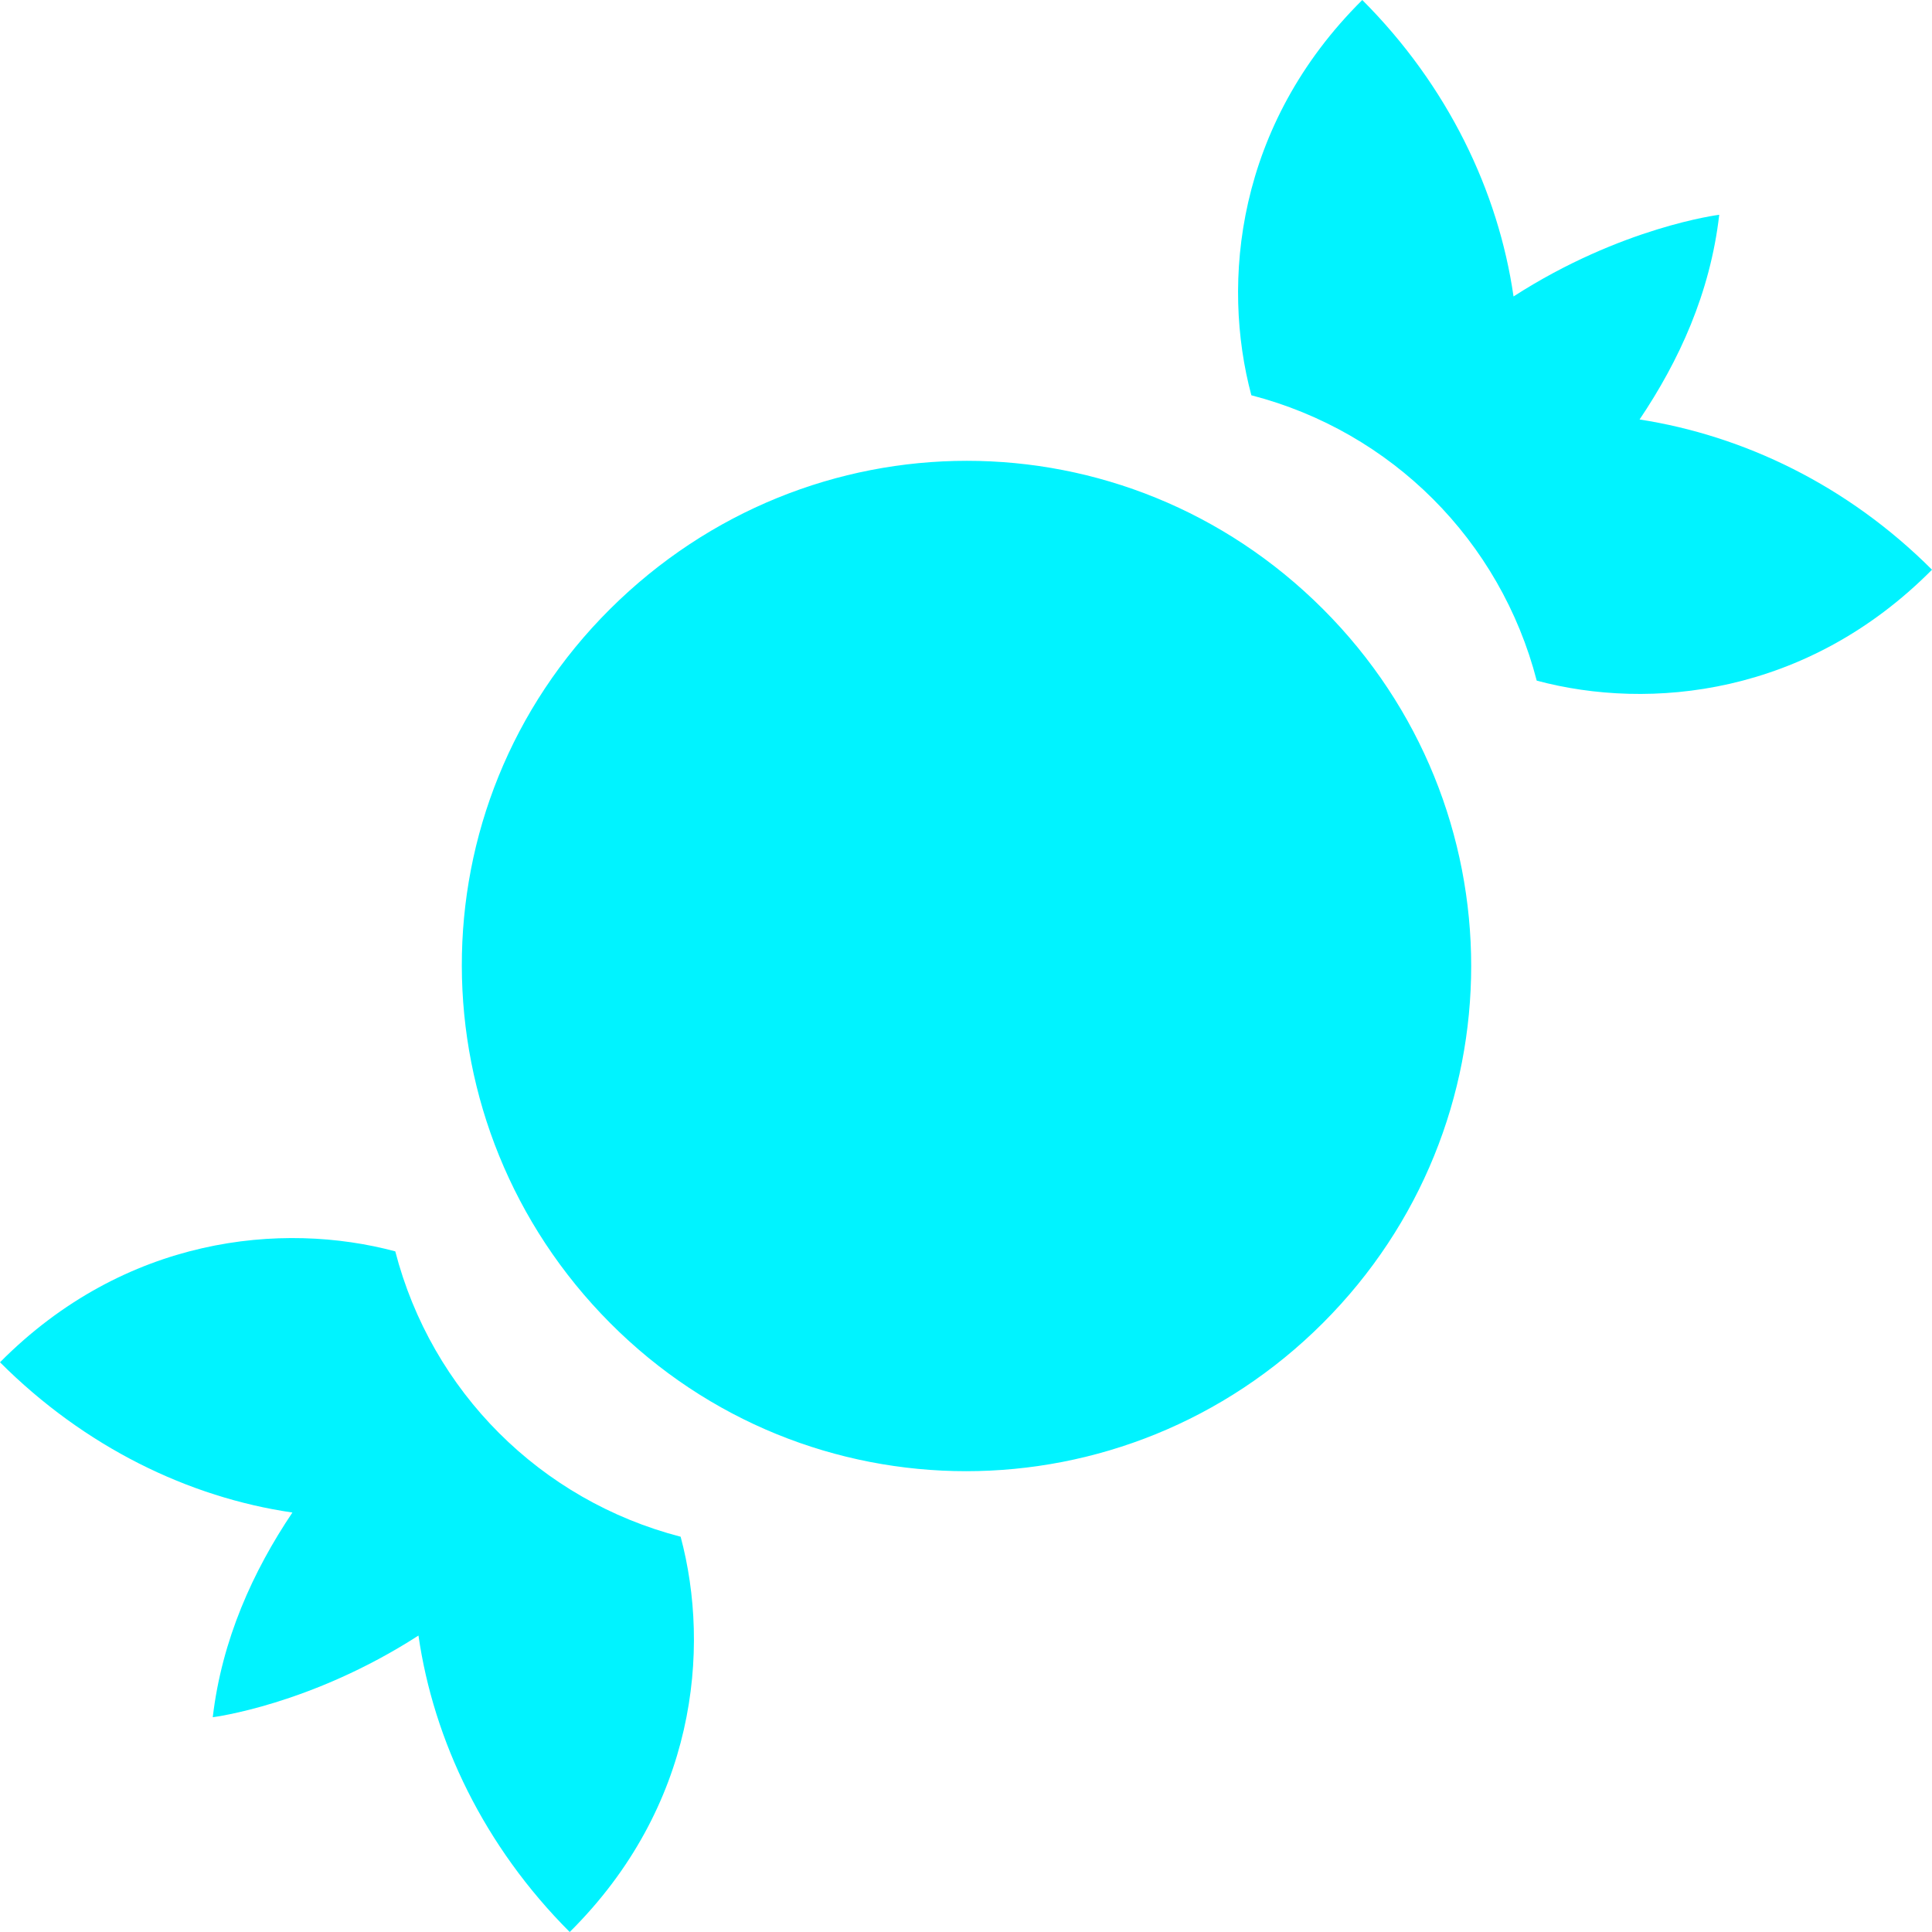 <svg width="300" height="300" viewBox="0 0 300 300" fill="none" xmlns="http://www.w3.org/2000/svg">
<path d="M205.428 94.572C236.117 125.261 236.117 174.739 205.428 205.428C174.739 236.117 125.261 236.117 94.729 205.428C64.196 174.739 63.883 125.261 94.729 94.572C125.574 63.883 174.739 63.883 205.428 94.572ZM266.962 33.351C266.962 33.351 251.775 35.23 235.021 46.033C232.672 29.75 224.843 13.309 211.534 0C191.962 19.415 189.614 43.841 194.311 61.378C216.075 67.015 232.985 83.925 238.622 105.689C256.159 110.386 280.585 108.038 300 88.466C286.848 75.313 270.72 67.641 254.593 65.136C260.699 56.054 265.553 45.564 266.962 33.351ZM33.038 266.649C33.038 266.649 48.225 264.77 64.979 253.967C67.328 270.251 75.157 286.691 88.466 300C108.038 280.585 110.386 256.159 105.689 238.622C83.925 232.985 67.015 216.075 61.378 194.311C43.841 189.614 19.415 191.962 0 211.534C13.152 224.687 29.28 232.516 45.407 234.864C39.301 243.946 34.447 254.593 33.038 266.649Z" fill="#00F3FF"/>
</svg>
